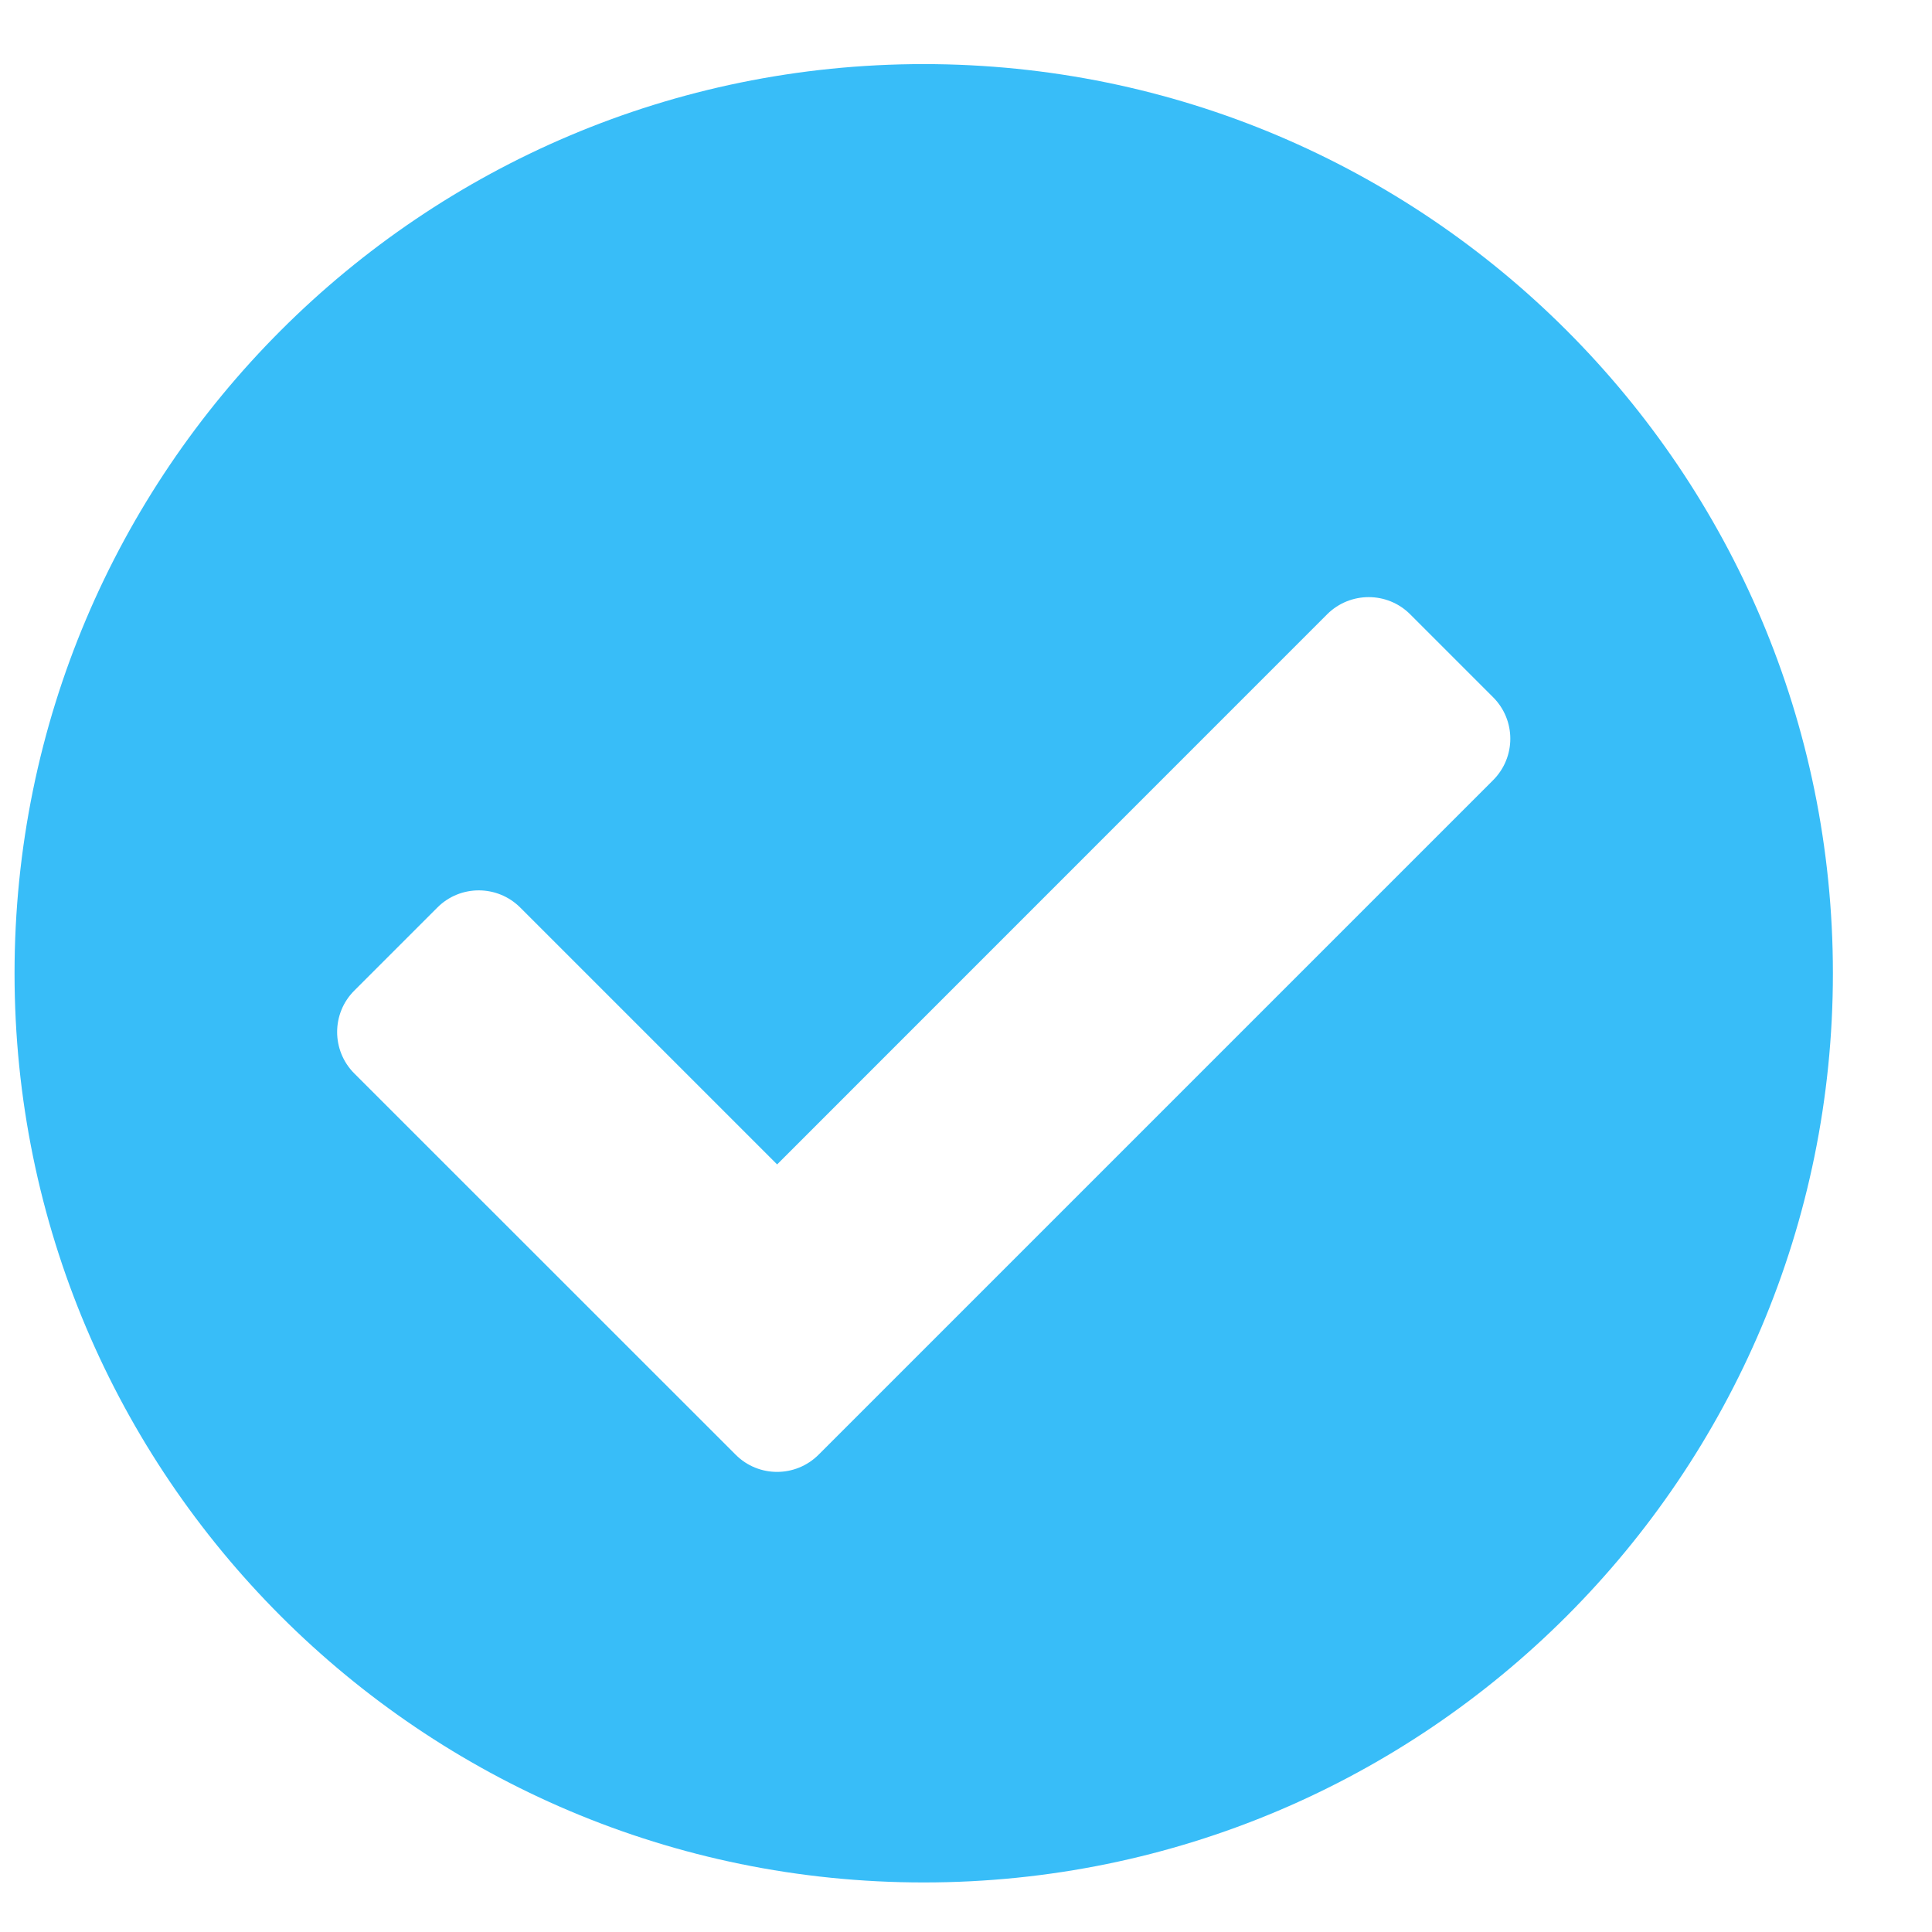 <svg width="17" height="17" viewBox="0 0 17 17" fill="none" xmlns="http://www.w3.org/2000/svg">
<path d="M16.128 8.564C16.128 12.983 12.546 16.564 8.128 16.564C3.71 16.564 0.128 12.983 0.128 8.564C0.128 4.146 3.71 0.564 8.128 0.564C12.546 0.564 16.128 4.146 16.128 8.564ZM7.203 12.8L13.138 6.865C13.34 6.663 13.34 6.337 13.138 6.135L12.408 5.405C12.207 5.204 11.88 5.204 11.678 5.405L6.838 10.246L4.578 7.986C4.376 7.784 4.049 7.784 3.848 7.986L3.118 8.716C2.916 8.917 2.916 9.244 3.118 9.446L6.473 12.8C6.674 13.002 7.001 13.002 7.203 12.8Z" fill="#38BDF8"/>
</svg>
